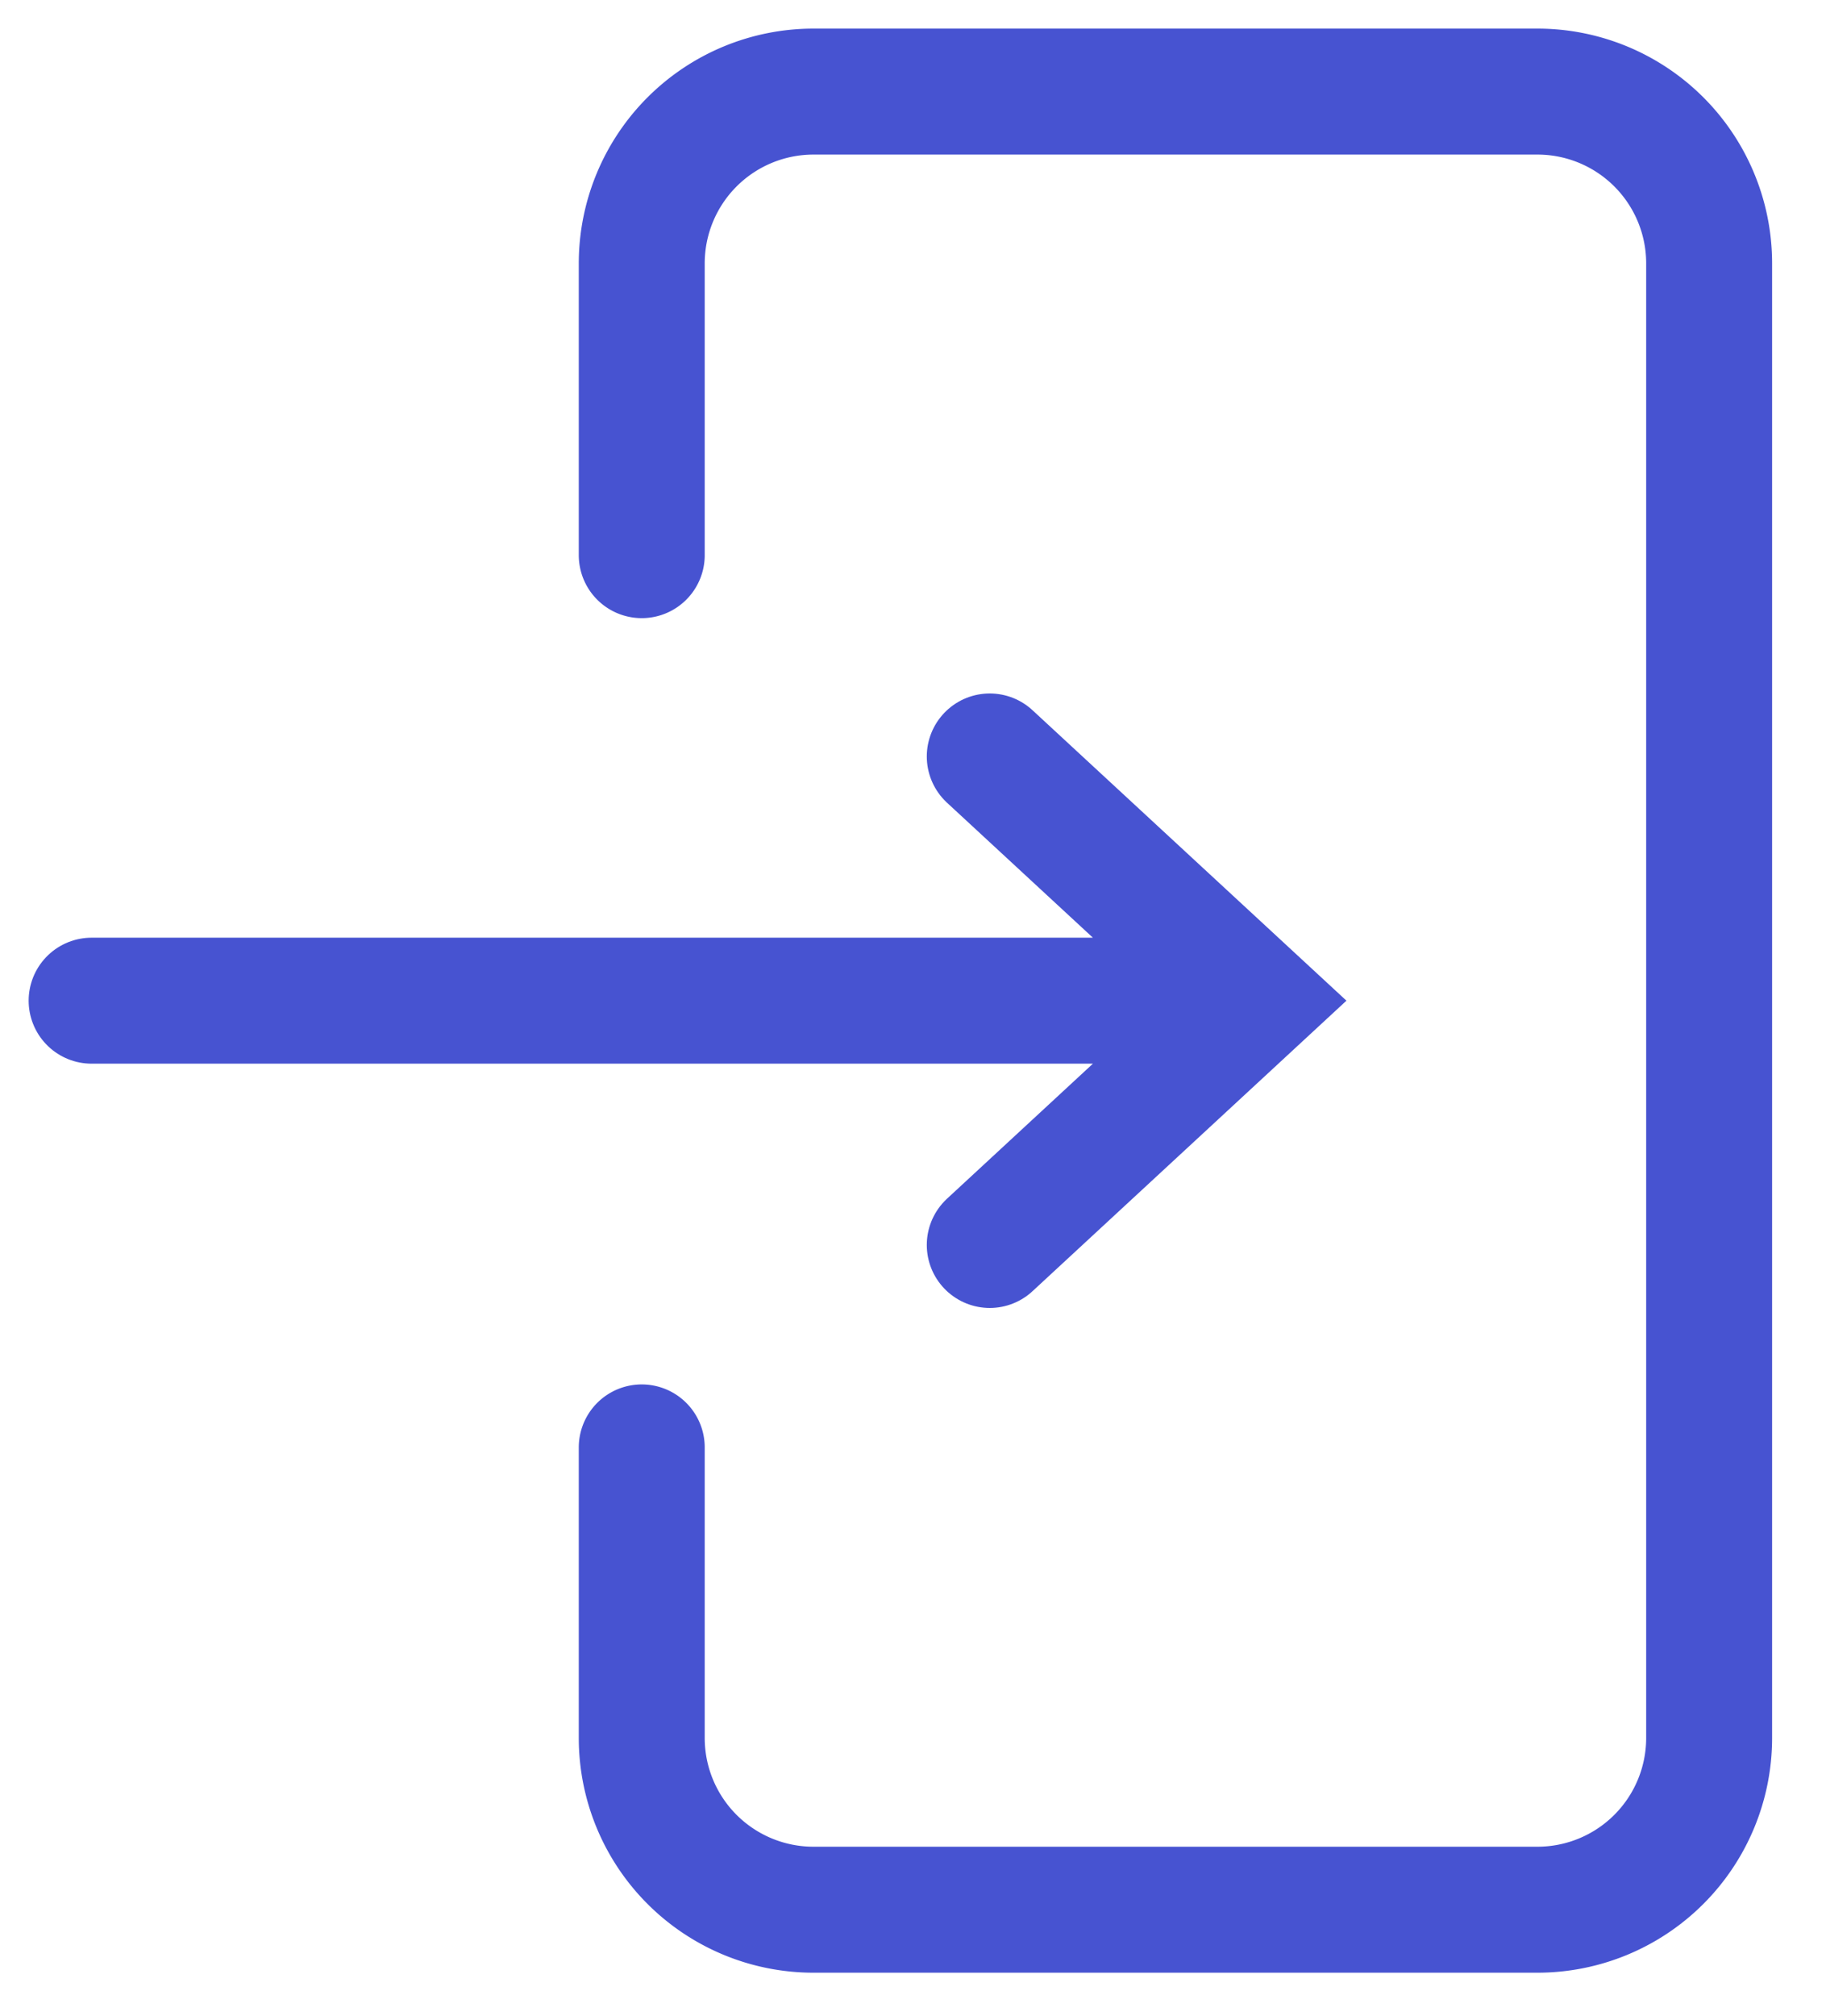 <svg xmlns="http://www.w3.org/2000/svg" width="29" height="32" viewBox="0 0 29 32">
    <g fill="none" fill-rule="evenodd" stroke="#4753D1" stroke-linecap="round" stroke-width="2">
        <path d="M10.192 8.813V4.182a2.728 2.728 0 0 1 2.727-2.728h11.498a2.727 2.727 0 0 1 2.727 2.728V27.59a2.727 2.727 0 0 1-2.727 2.727H12.919a2.727 2.727 0 0 1-2.727-2.727v-4.612"/>
        <path d="M15.719 19.764l4.192-3.878-4.192-3.877M19.911 15.886H1.455"/>
    </g>
</svg>
